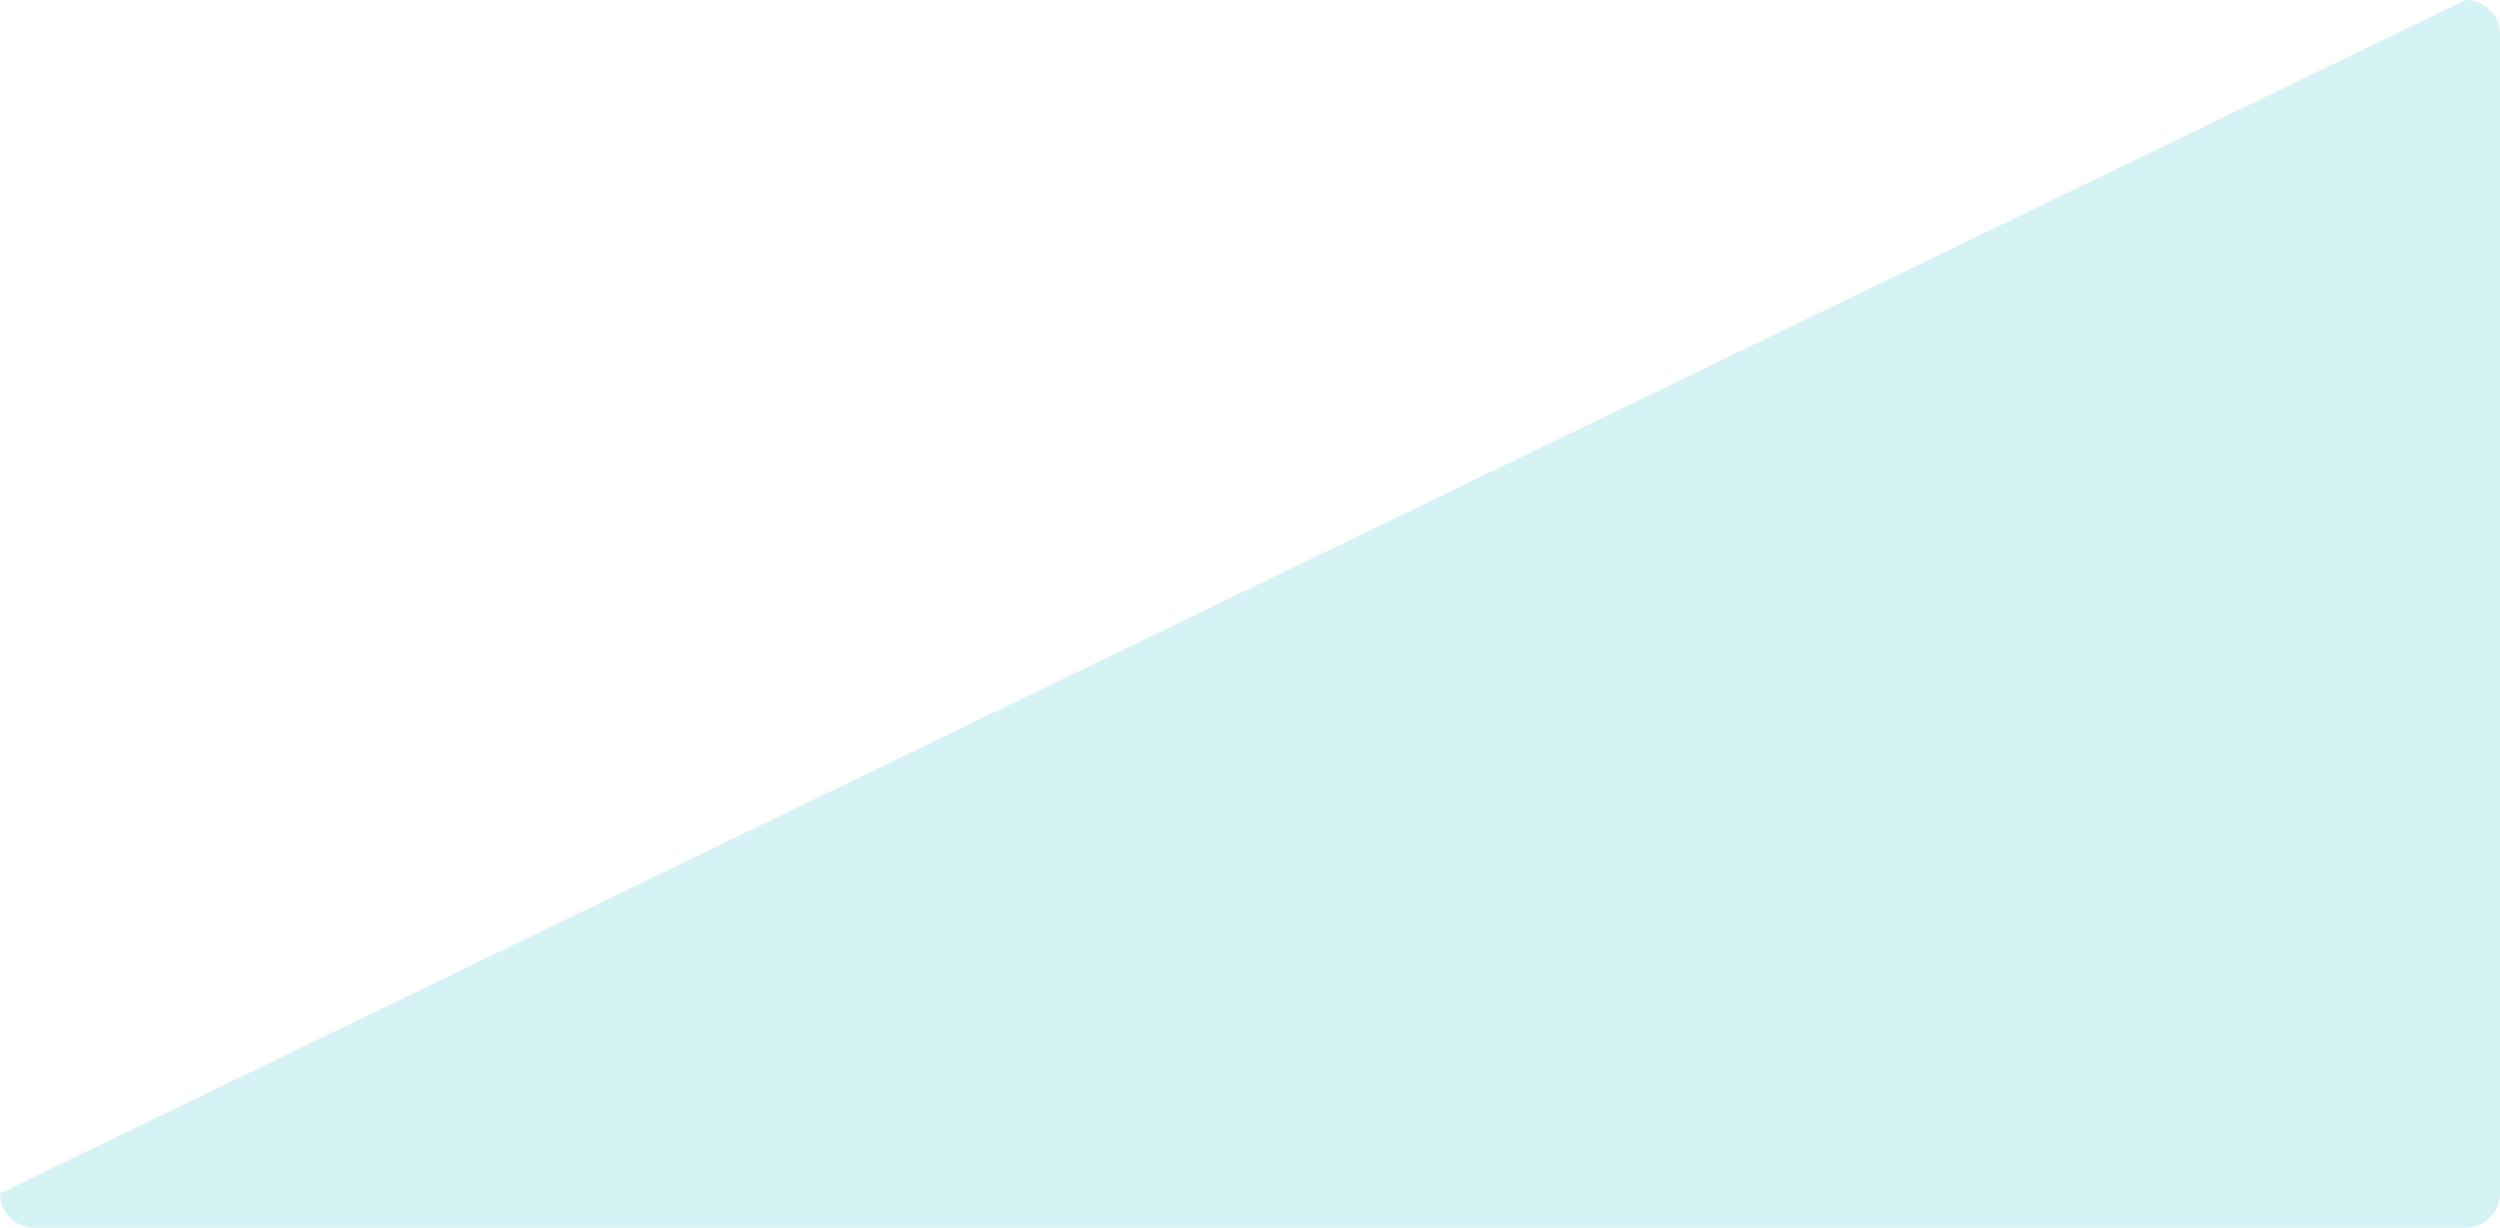 <svg xmlns="http://www.w3.org/2000/svg" width="729" height="358" viewBox="0 0 729 358">
  <path id="Path_36" data-name="Path 36" d="M719,0a10,10,0,0,1,10,10V348a10,10,0,0,1-10,10H10A10,10,0,0,1,0,348Z" fill="#2fc0cc" fill-opacity="0.2"/>
</svg>
